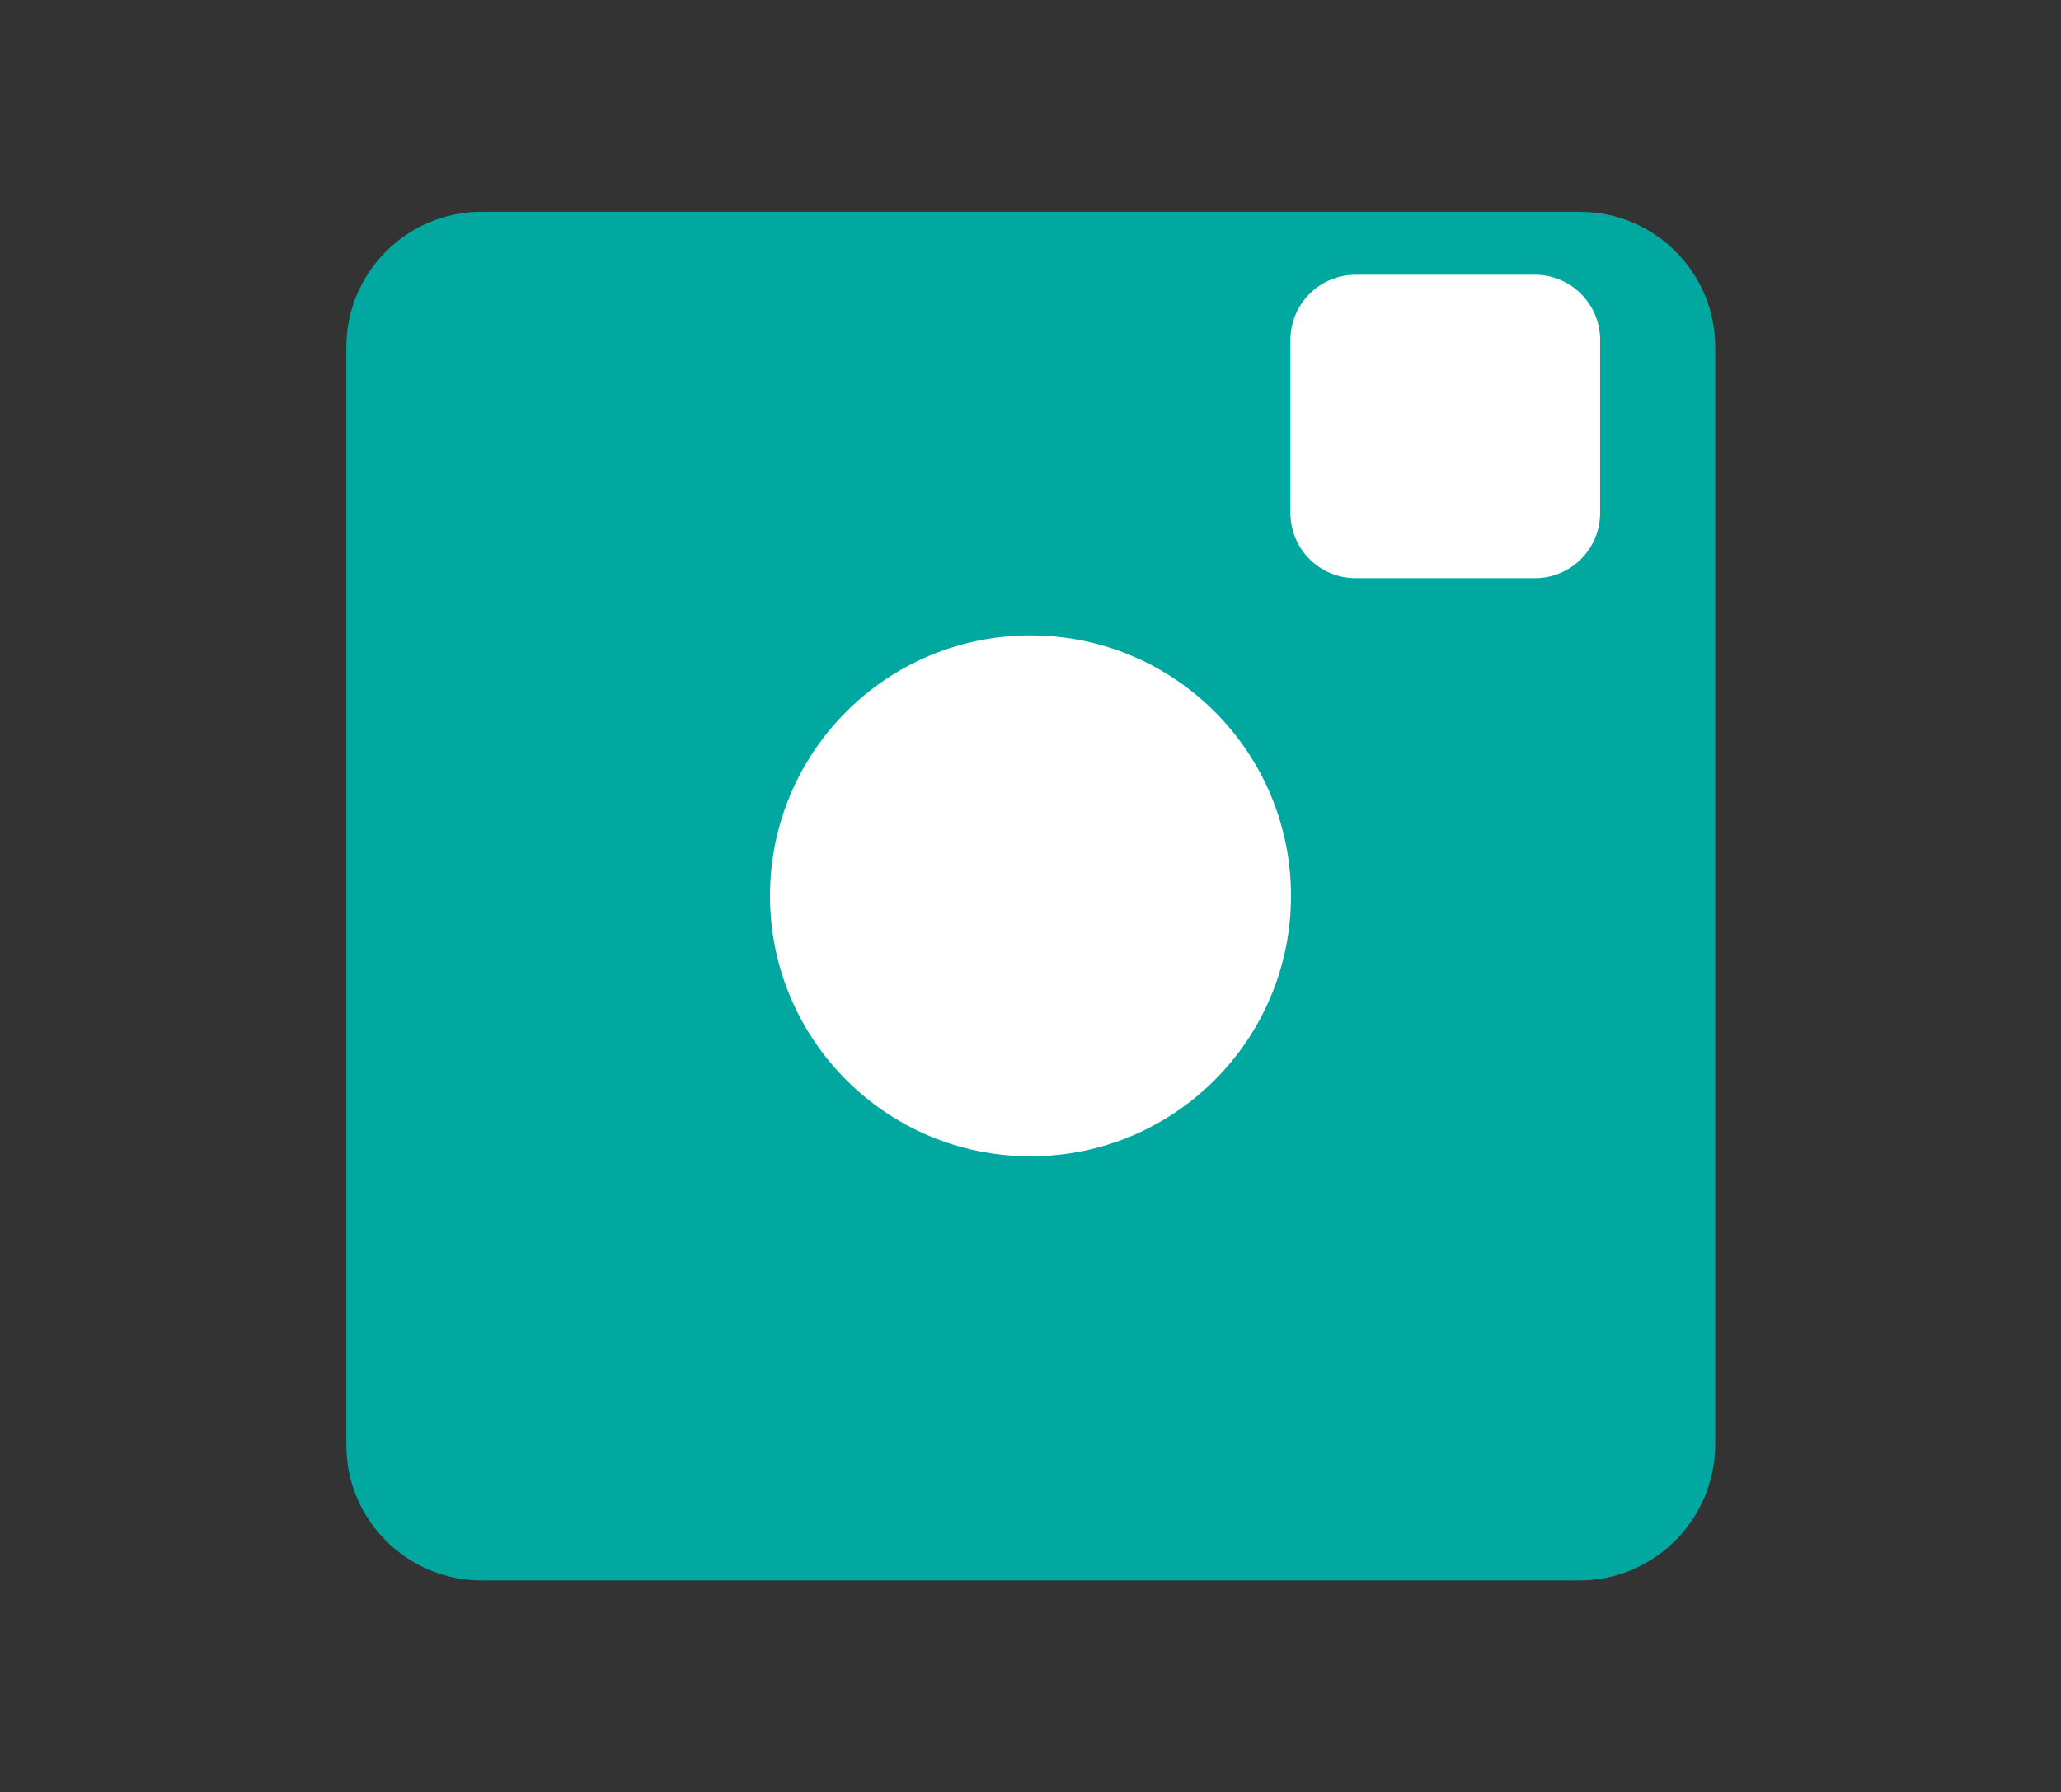 <?xml version="1.0" encoding="utf-8"?>
<!-- Generator: Adobe Illustrator 19.1.0, SVG Export Plug-In . SVG Version: 6.00 Build 0)  -->
<svg version="1.1" id="Layer_1" xmlns="http://www.w3.org/2000/svg" xmlns:xlink="http://www.w3.org/1999/xlink" x="0px" y="0px"
	 viewBox="0 24.9 360 313.1" style="enable-background:new 0 24.9 360 313.1;" xml:space="preserve">
<rect x="0" y="24.9" width="360" height="313.1" fill="#333333" stroke="none"/>
<style type="text/css">
	.st0{fill:#00A8A0;}
	.st1{fill:#FFFFFF;}
</style>
<path class="st0" d="M275.9,301H84.1c-13,0-23.6-10.6-23.6-23.6V85.5c0-13,10.6-23.6,23.6-23.6h191.9c13,0,23.6,10.6,23.6,23.6
	v191.9C299.5,290.4,288.9,301,275.9,301z"/>
<circle class="st1" cx="180" cy="181.4" r="45.5"/>
<path class="st1" d="M268.1,125.9h-31.3c-6.3,0-11.4-5.1-11.4-11.4V84.3c0-6.3,5.1-11.4,11.4-11.4h31.3c6.3,0,11.4,5.1,11.4,11.4
	v30.2C279.5,120.8,274.4,125.9,268.1,125.9z"/>
</svg>
